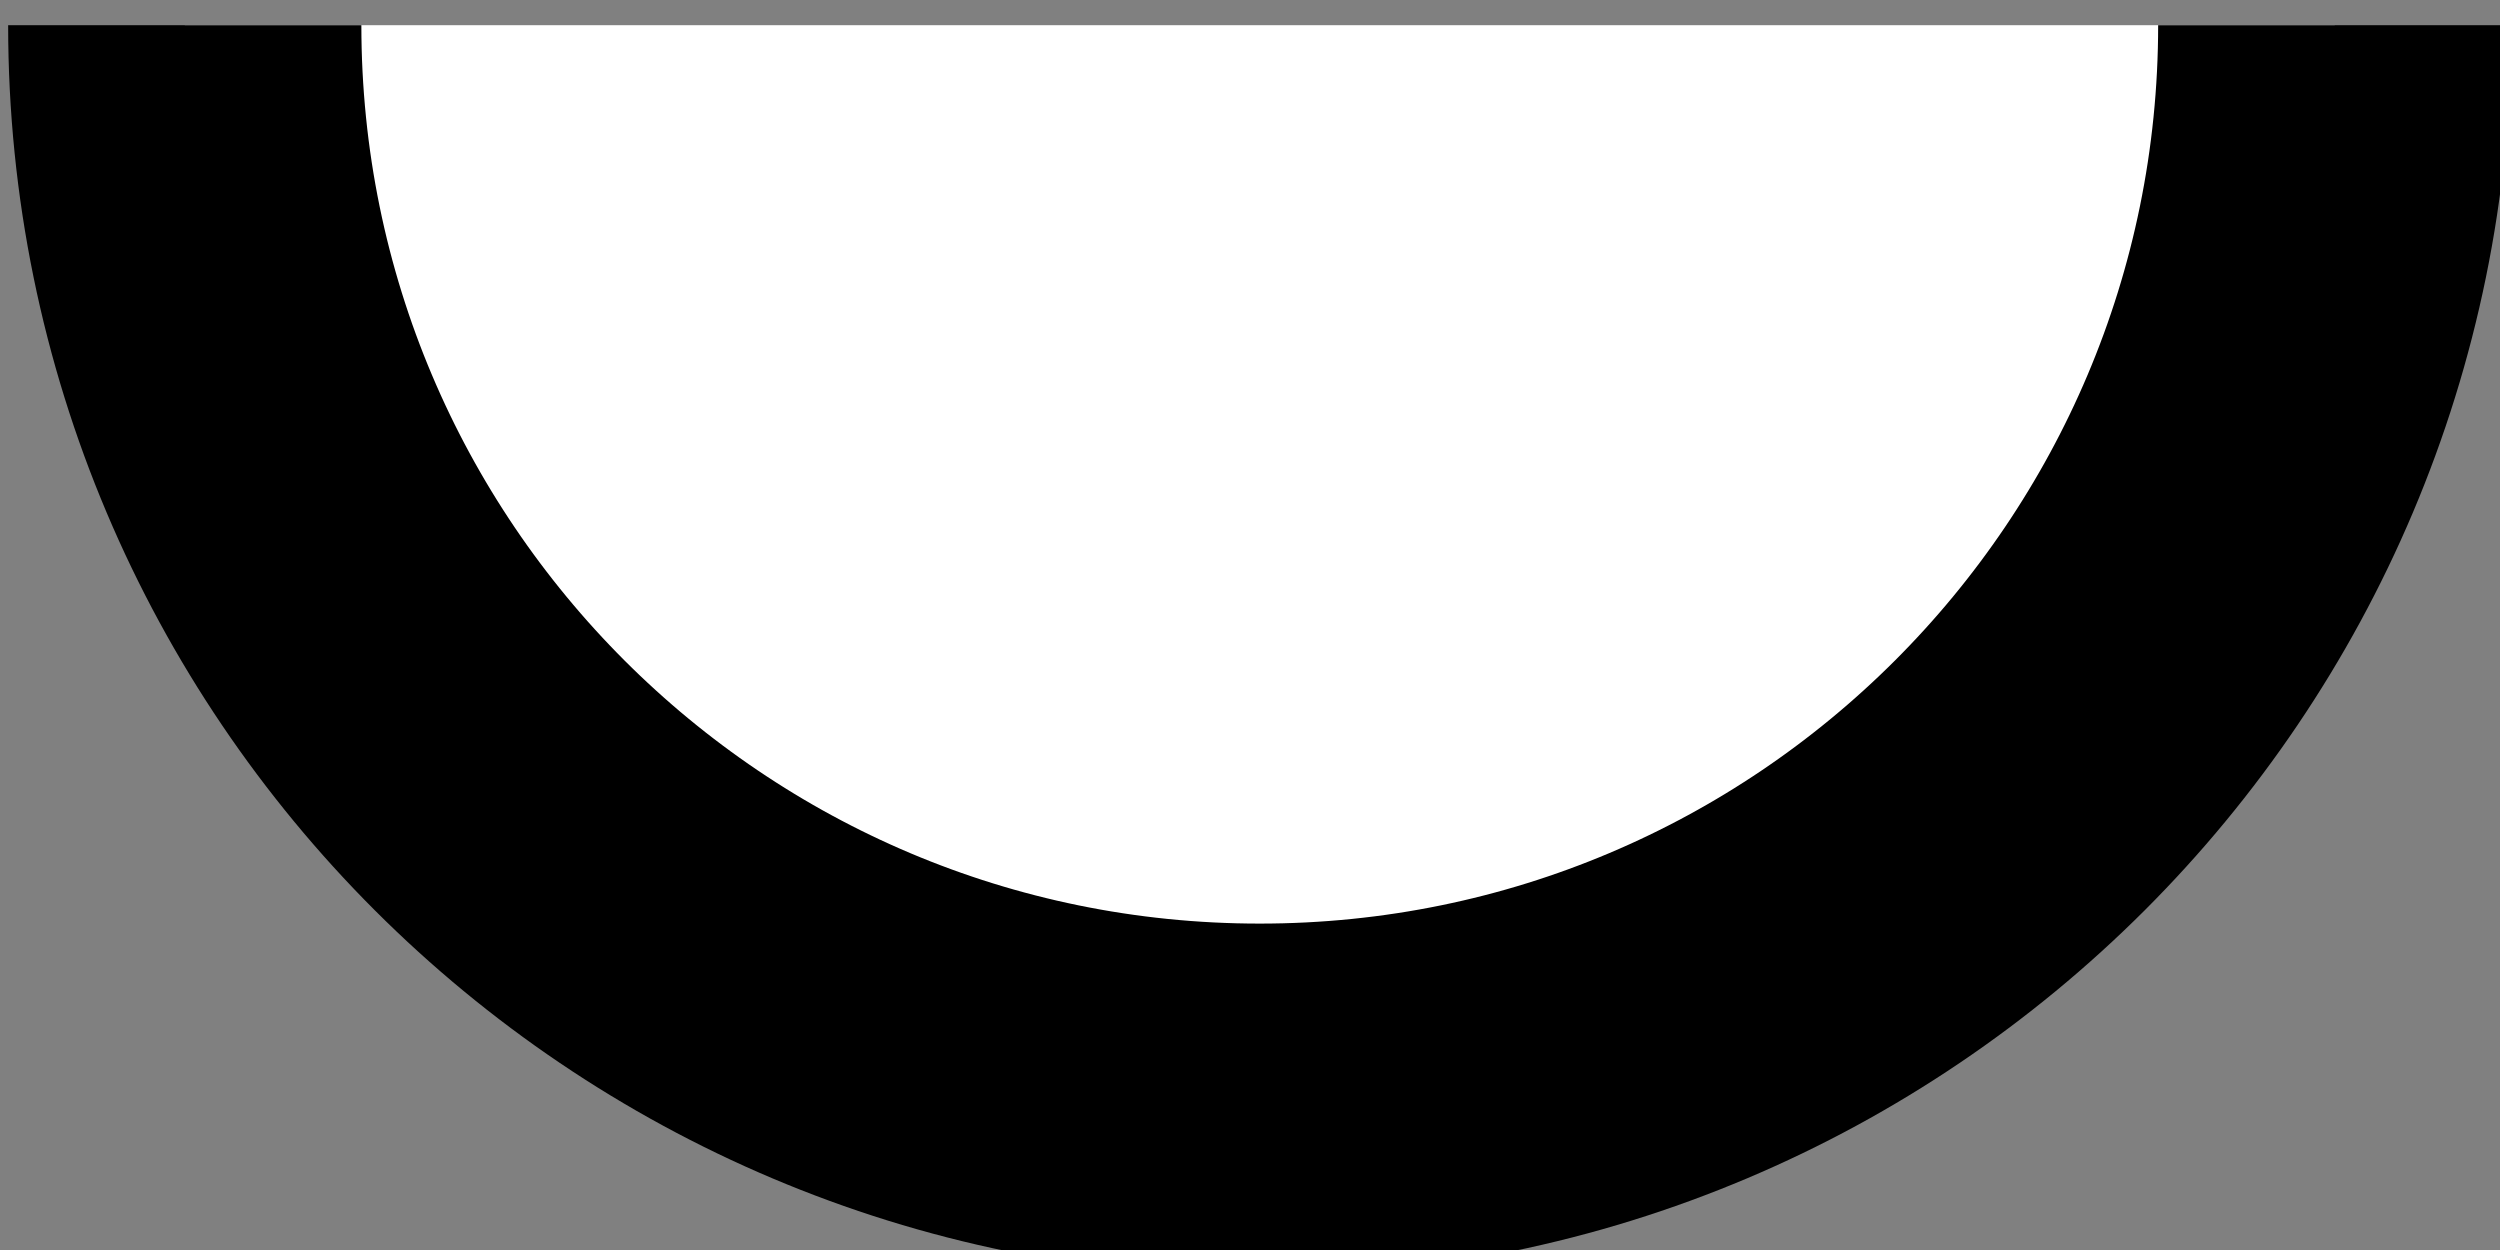 <?xml version="1.0" encoding="UTF-8" standalone="no"?>
<!-- Created with Inkscape (http://www.inkscape.org/) -->

<svg
   xmlns:dc="http://purl.org/dc/elements/1.1/"
   xmlns:cc="http://creativecommons.org/ns#"
   xmlns:rdf="http://www.w3.org/1999/02/22-rdf-syntax-ns#"
   xmlns:svg="http://www.w3.org/2000/svg"
   xmlns="http://www.w3.org/2000/svg"
   xmlns:sodipodi="http://sodipodi.sourceforge.net/DTD/sodipodi-0.dtd"
   xmlns:inkscape="http://www.inkscape.org/namespaces/inkscape"
   width="8.854"
   height="4.427"
   id="svg14562"
   sodipodi:version="0.32"
   inkscape:version="0.48.1 r9760"
   sodipodi:docname="Knoten_halb.svg"
   inkscape:output_extension="org.inkscape.output.svg.inkscape"
   version="1.0"
   sodipodi:modified="true">
  <rect width="100%" height="100%" fill="#808080" stroke="none"/>
  <defs
     id="defs14564">
    <marker
       inkscape:stockid="StopM"
       orient="auto"
       refY="0"
       refX="0"
       id="StopM"
       style="overflow:visible">
      <path
         id="path4864"
         d="M 0,5.65 0,-5.65"
         style="fill:none;stroke:#000000;stroke-width:1pt"
         transform="scale(0.4,0.4)"
         inkscape:connector-curvature="0" />
    </marker>
  </defs>
  <sodipodi:namedview
     id="base"
     pagecolor="#ffffff"
     bordercolor="#666666"
     borderopacity="1.0"
     inkscape:pageopacity="0.0"
     inkscape:pageshadow="2"
     inkscape:zoom="37.531502"
     inkscape:cx="-2.2136634"
     inkscape:cy="3.8306013"
     inkscape:document-units="px"
     inkscape:current-layer="layer1"
     inkscape:window-width="1920"
     inkscape:window-height="1103"
     inkscape:window-x="0"
     inkscape:window-y="33"
     showgrid="false"
     inkscape:window-maximized="1"
     fit-margin-top="0"
     fit-margin-left="0"
     fit-margin-right="0"
     fit-margin-bottom="0" />
  <g
     inkscape:label="Ebene 1"
     inkscape:groupmode="layer"
     id="layer1"
     transform="translate(-53.41,-330.903)">
    <path
       sodipodi:type="arc"
       style="fill:#ffffff;fill-opacity:1;fill-rule:evenodd;stroke:#000000;stroke-width:2.347;stroke-miterlimit:4;stroke-opacity:1;stroke-dasharray:none"
       id="path8355"
       sodipodi:cx="85.714287"
       sodipodi:cy="209.19009"
       sodipodi:rx="7.1428571"
       sodipodi:ry="7.1428571"
       d="m 92.857,209.19 c 0,3.945 -3.198,7.143 -7.143,7.143 -3.945,0 -7.143,-3.198 -7.143,-7.143 0,0 0,0 0,0"
       transform="matrix(0.533,0,0,0.533,12.186,219.494)"
       sodipodi:start="0"
       sodipodi:end="3.1415927"
       sodipodi:open="true" />
  </g>
</svg>
